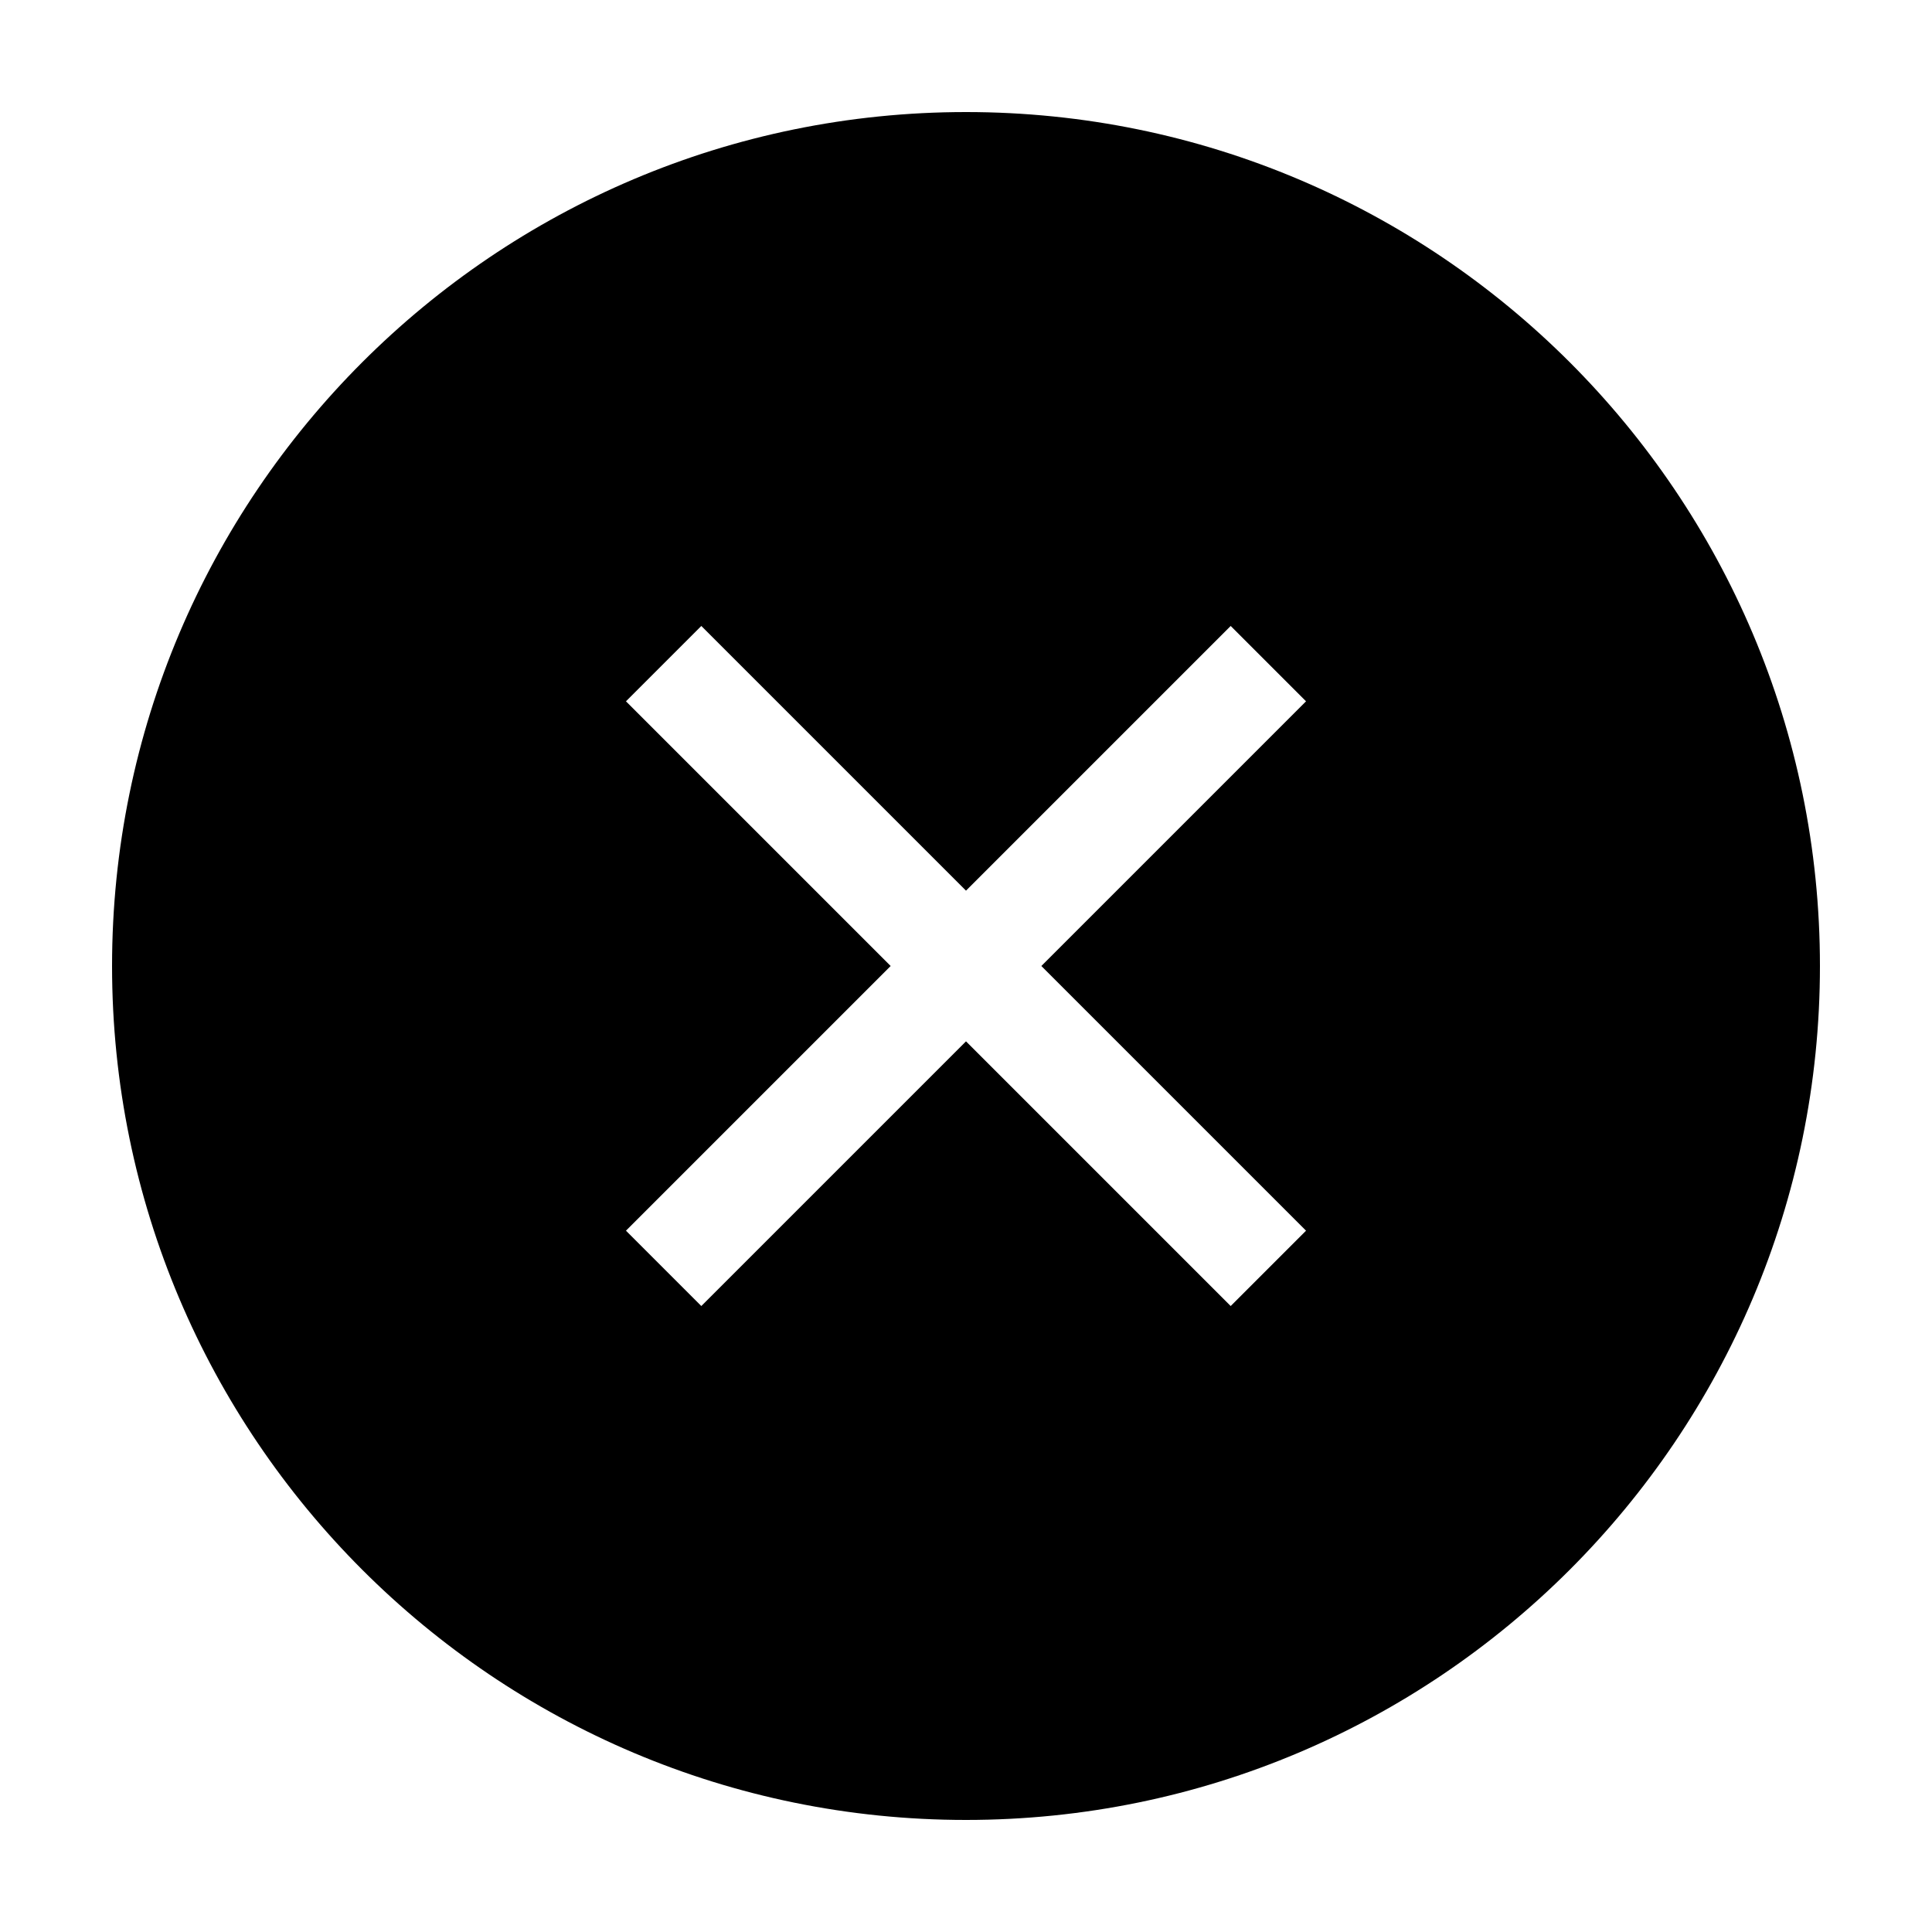 <svg xmlns="http://www.w3.org/2000/svg" width="512" height="512" viewBox="0 0 512 512"><title/><path d="M256 29.696C131.072 29.696 29.696 131.072 29.696 256S131.072 482.304 256 482.304 482.304 380.928 482.304 256 380.928 29.696 256 29.696zm90.112 296.448l-19.968 19.968L256 275.968l-70.144 70.144-19.968-19.968L236.032 256l-70.144-70.144 19.968-19.968L256 236.032l70.144-70.144 19.968 19.968L275.968 256l70.144 70.144z"/></svg>